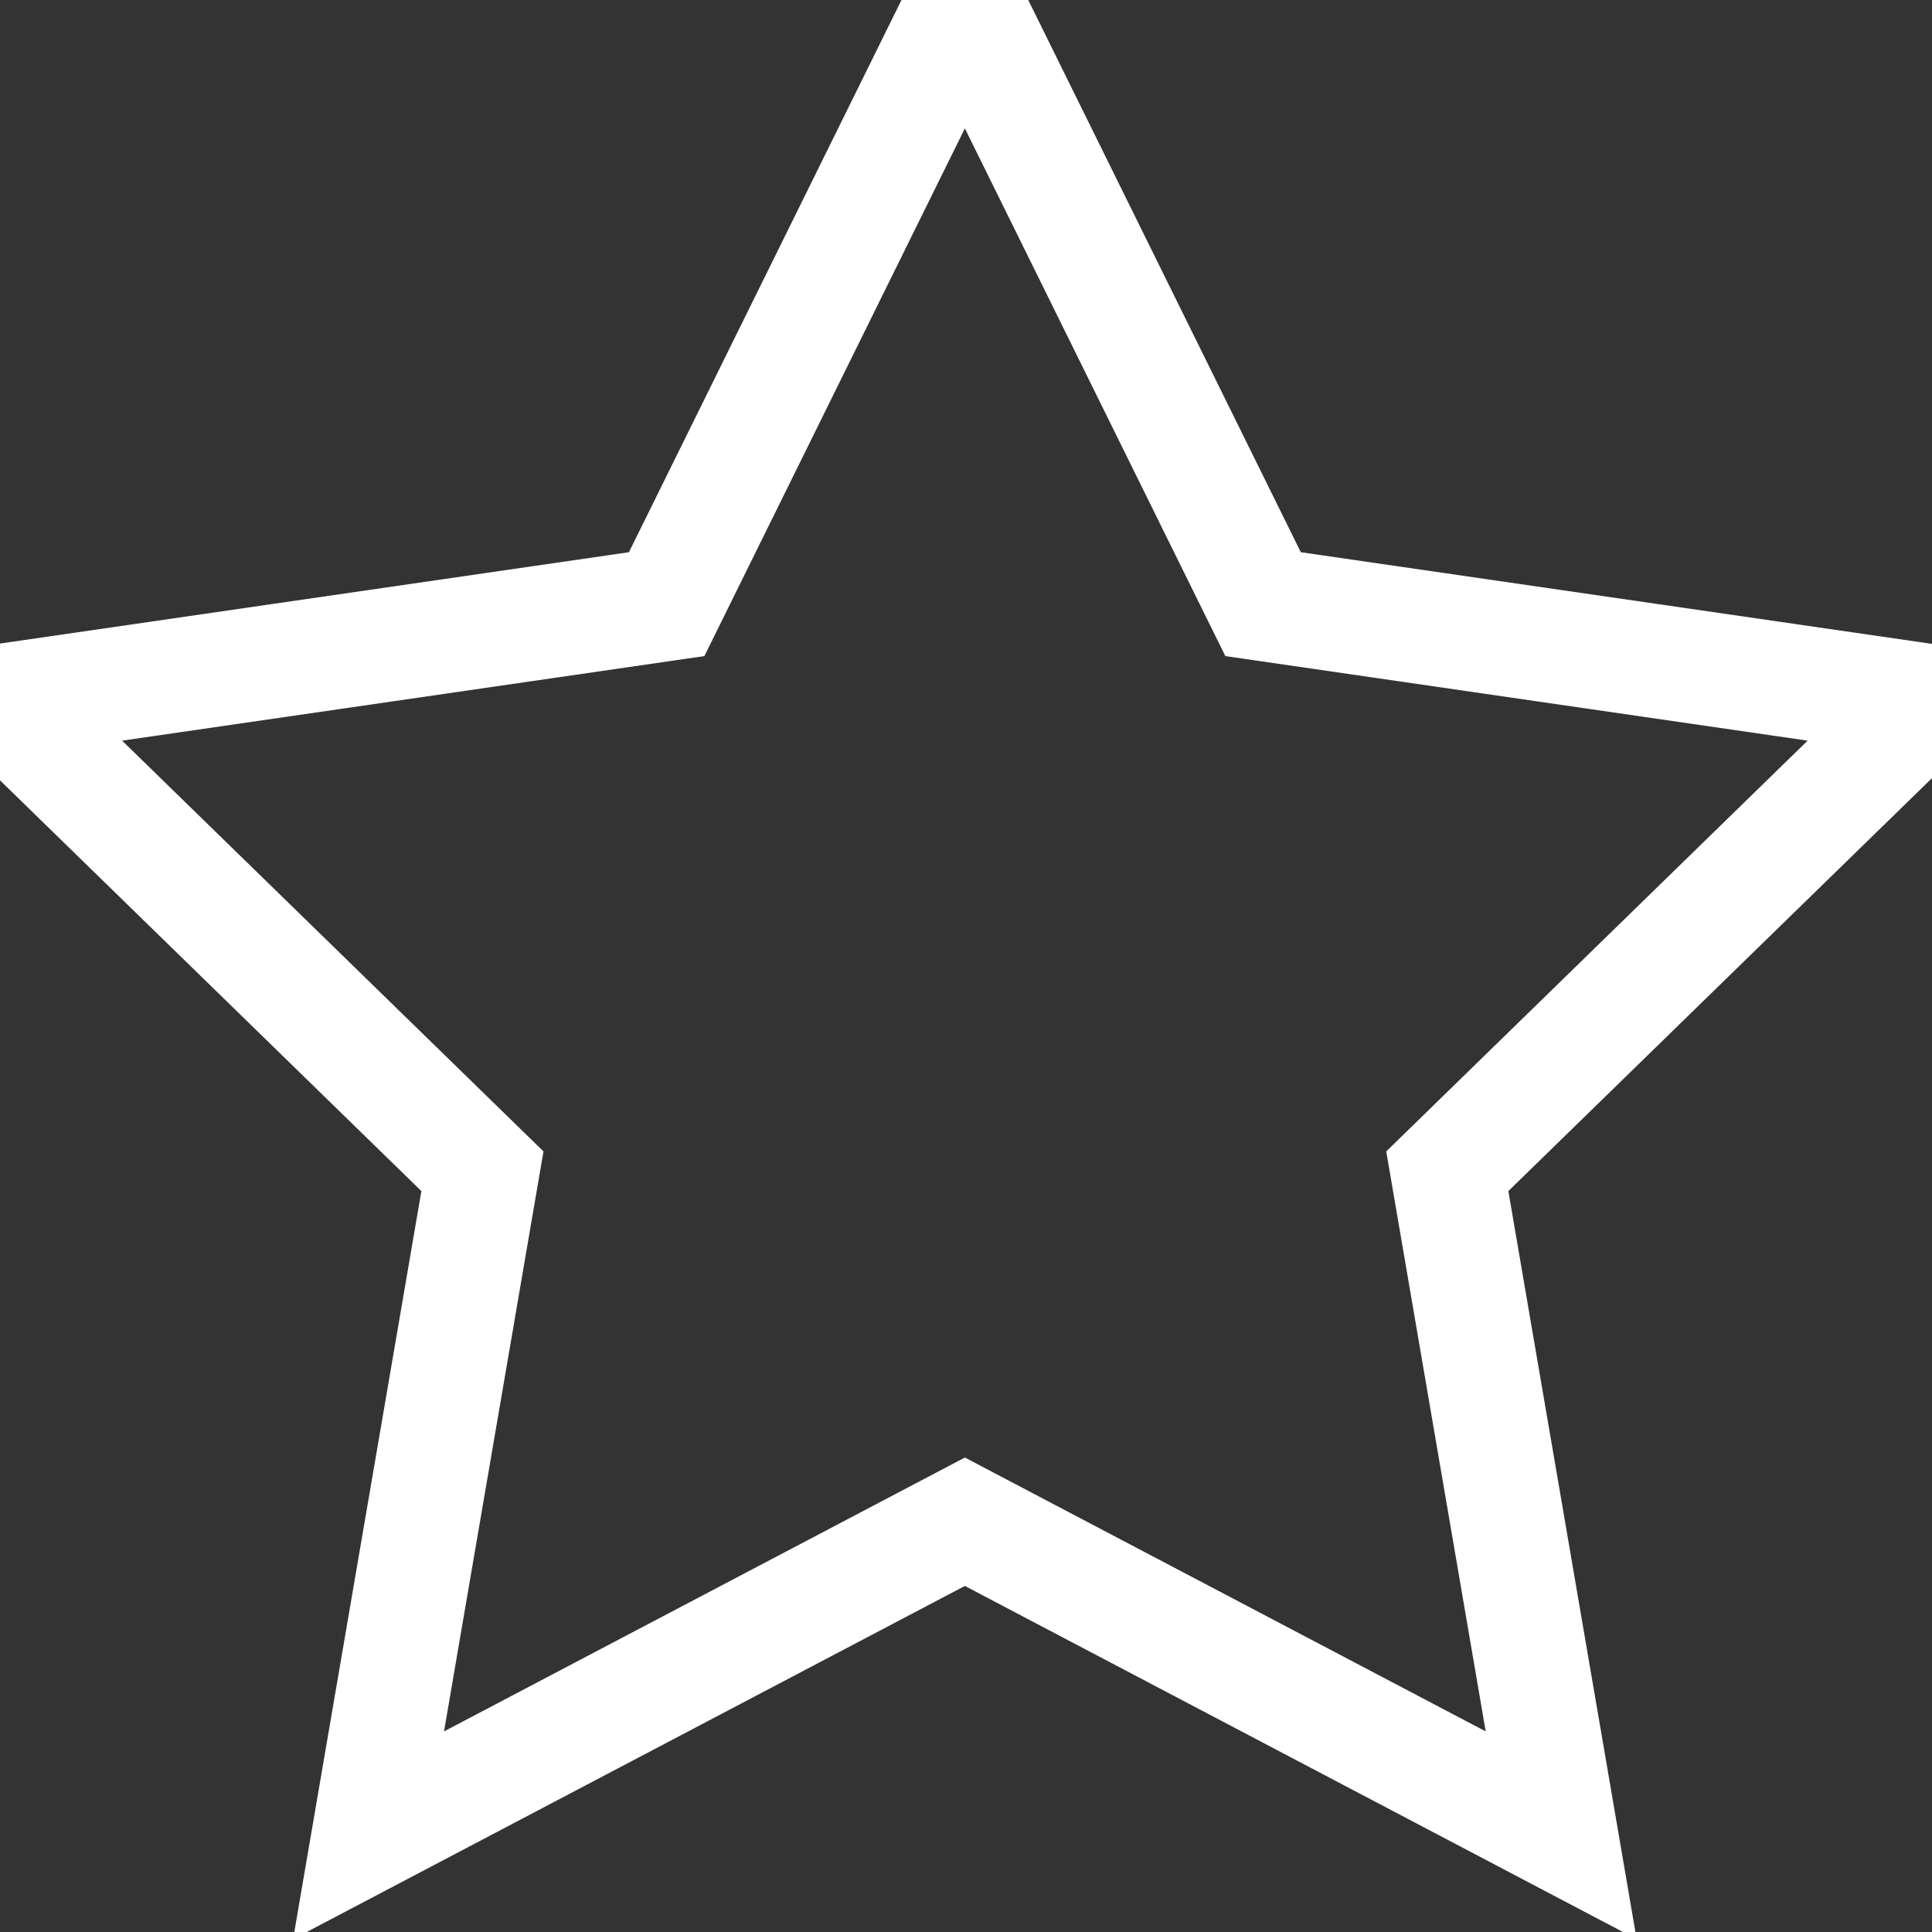 <?xml version="1.0" encoding="UTF-8" standalone="no"?>
<svg width="17px" height="17px" viewBox="0 0 17 17" version="1.1" xmlns="http://www.w3.org/2000/svg" xmlns:xlink="http://www.w3.org/1999/xlink">
    <rect x="0" y="0" width="17" height="17" fill="#333333" stroke="none"/>
    <!-- Generator: Sketch 40 (33762) - http://www.bohemiancoding.com/sketch -->
    <title>Star</title>
    <desc>Created with Sketch.</desc>
    <defs></defs>
    <g id="Page-1" stroke="none" stroke-width="1" fill="none" fill-rule="evenodd">
        <g id="Desktop-HD" transform="translate(-336, -29)" stroke="#FFFFFF">
            <g id="masthead" transform="translate(1, 0)">
                <g id="Group-7" transform="translate(335, 29)">
                    <polygon id="Star" points="8.49 13.39 3.243 16.149 4.245 10.306 5.88418203e-14 6.168 5.866 5.316 8.49 0 11.114 5.316 16.98 6.168 12.735 10.306 13.737 16.149"></polygon>
                </g>
            </g>
        </g>
    </g>
</svg>